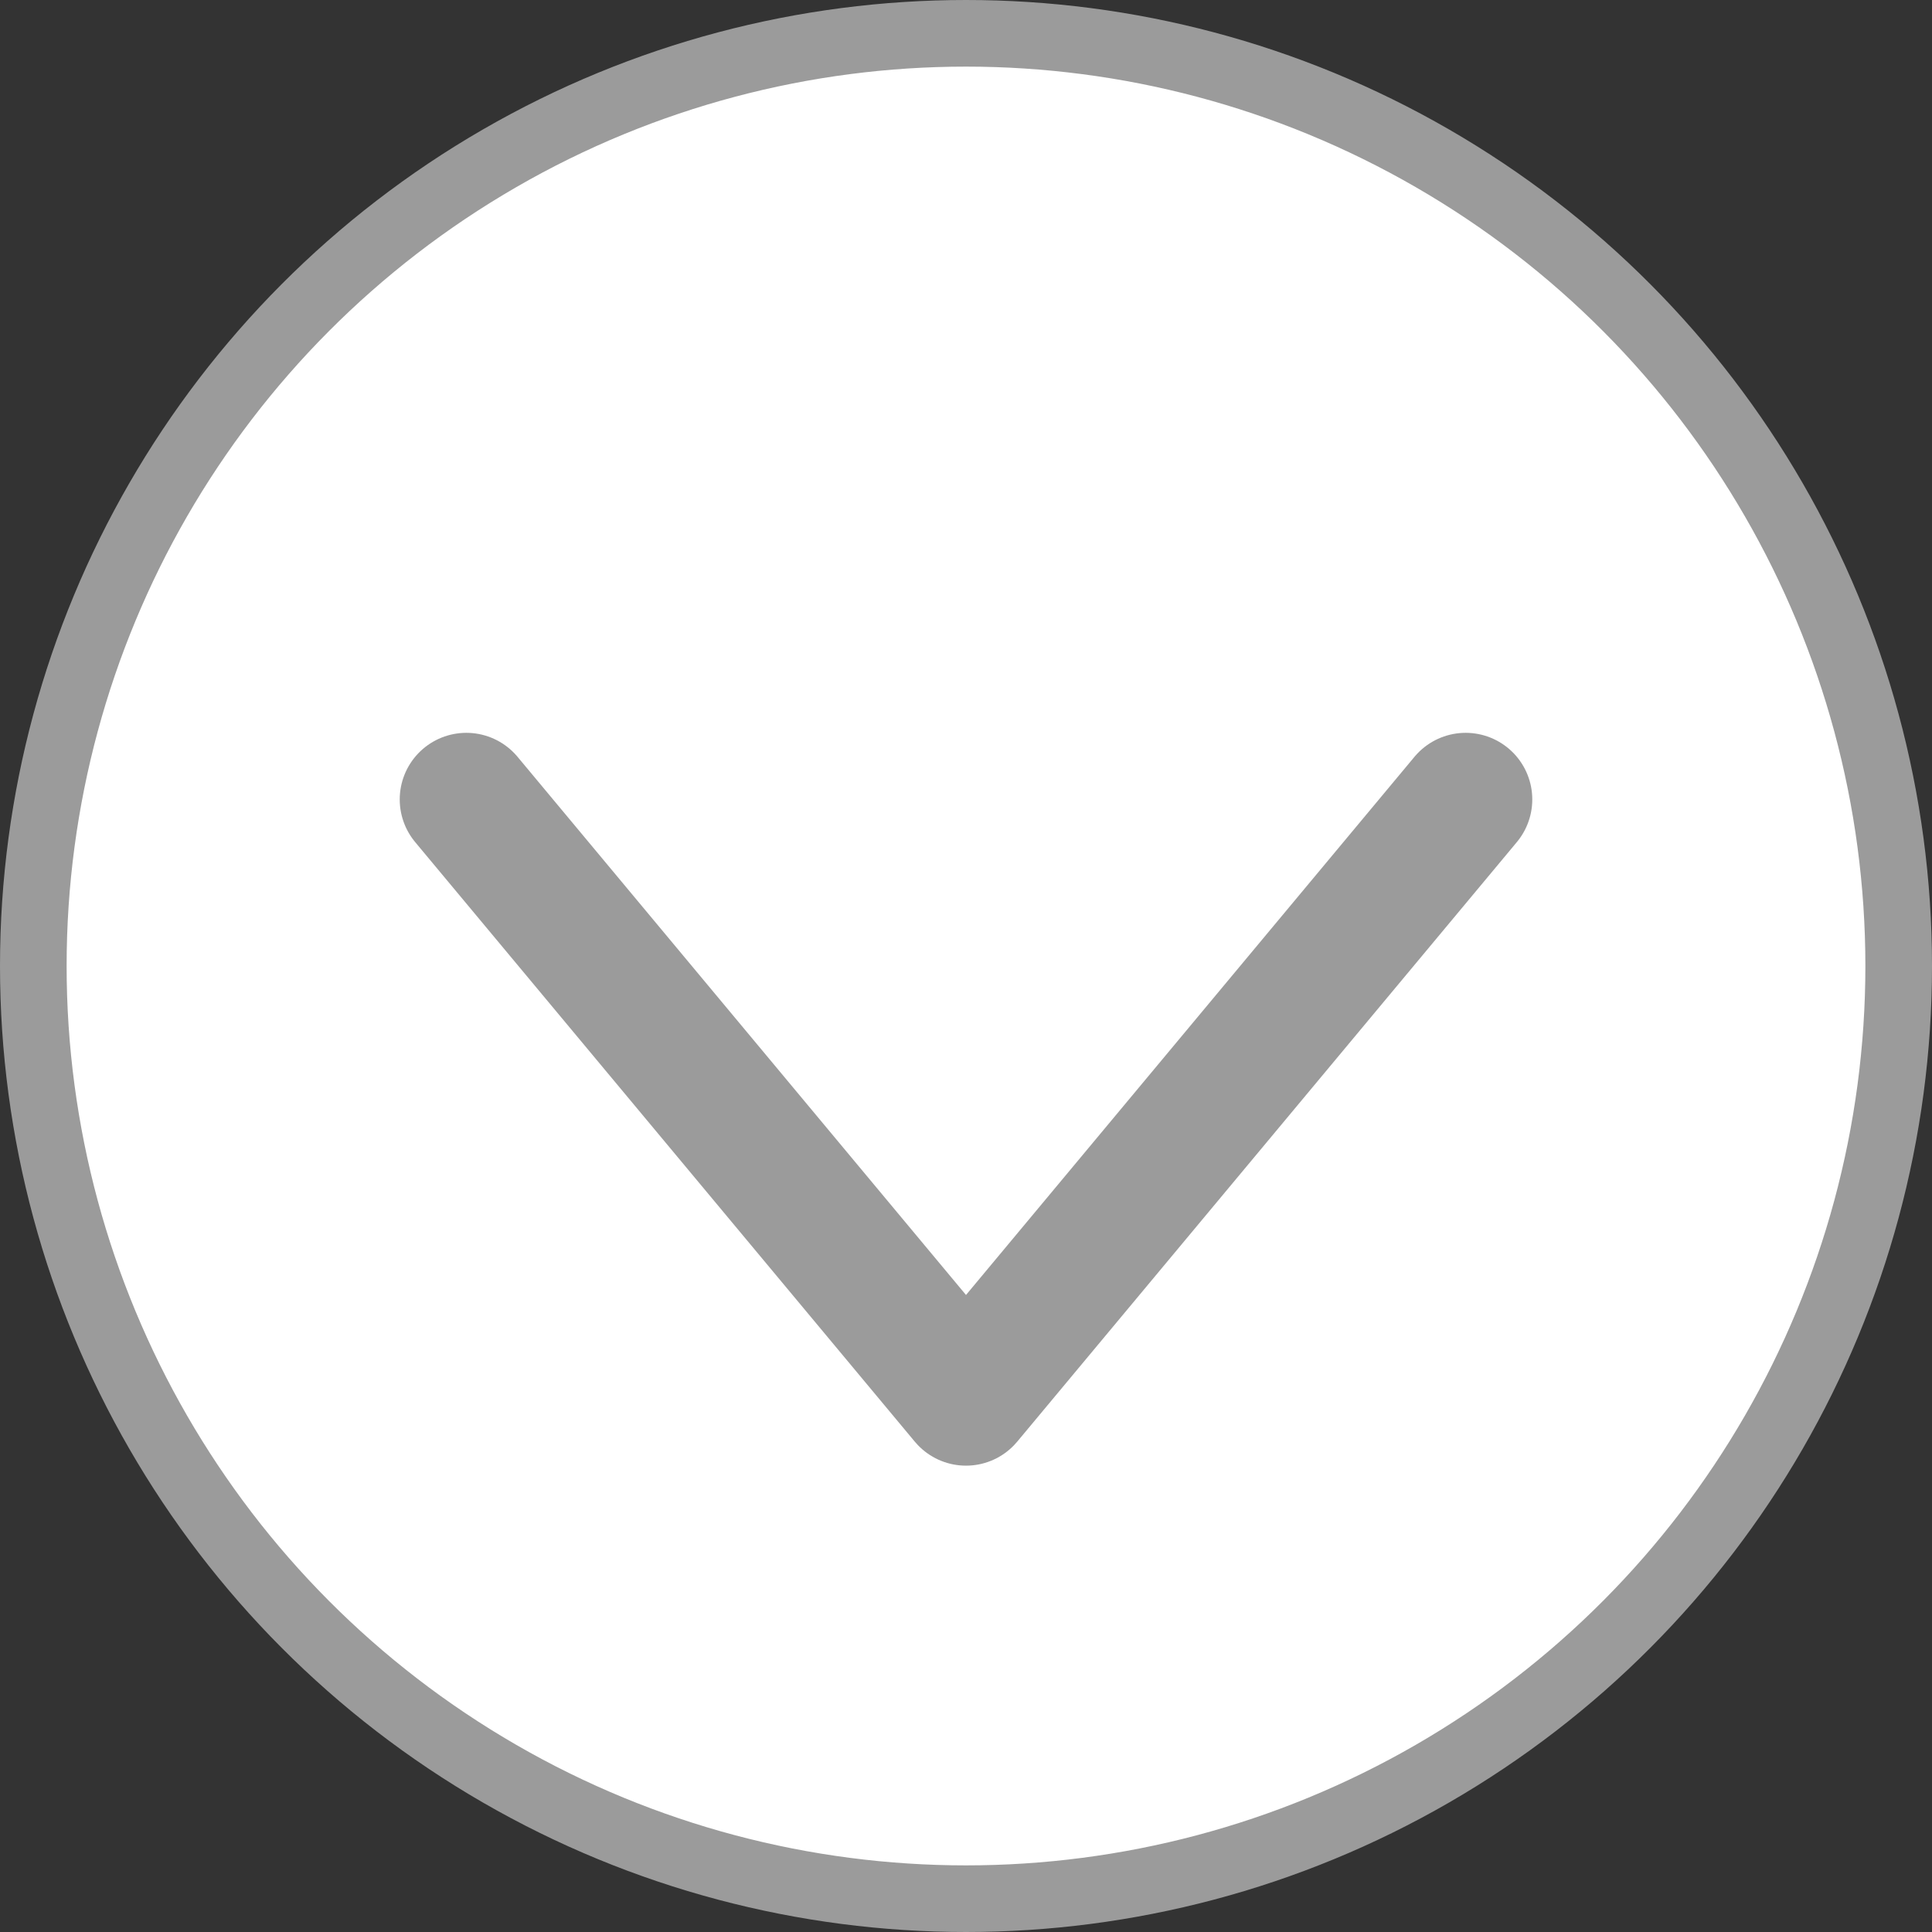 <svg width="29" height="29" viewBox="0 0 29 29" fill="none" xmlns="http://www.w3.org/2000/svg">
<rect x="0" y="0" width="29" height="29" fill="#333333" stroke="none"/>
<circle cx="14.5" cy="14.5" r="14" fill="white" stroke="#9B9B9B"/>
<path d="M22 12L14.5 21L7 12" stroke="#9B9B9B" stroke-width="2" stroke-linecap="round" stroke-linejoin="round"/>
</svg>
